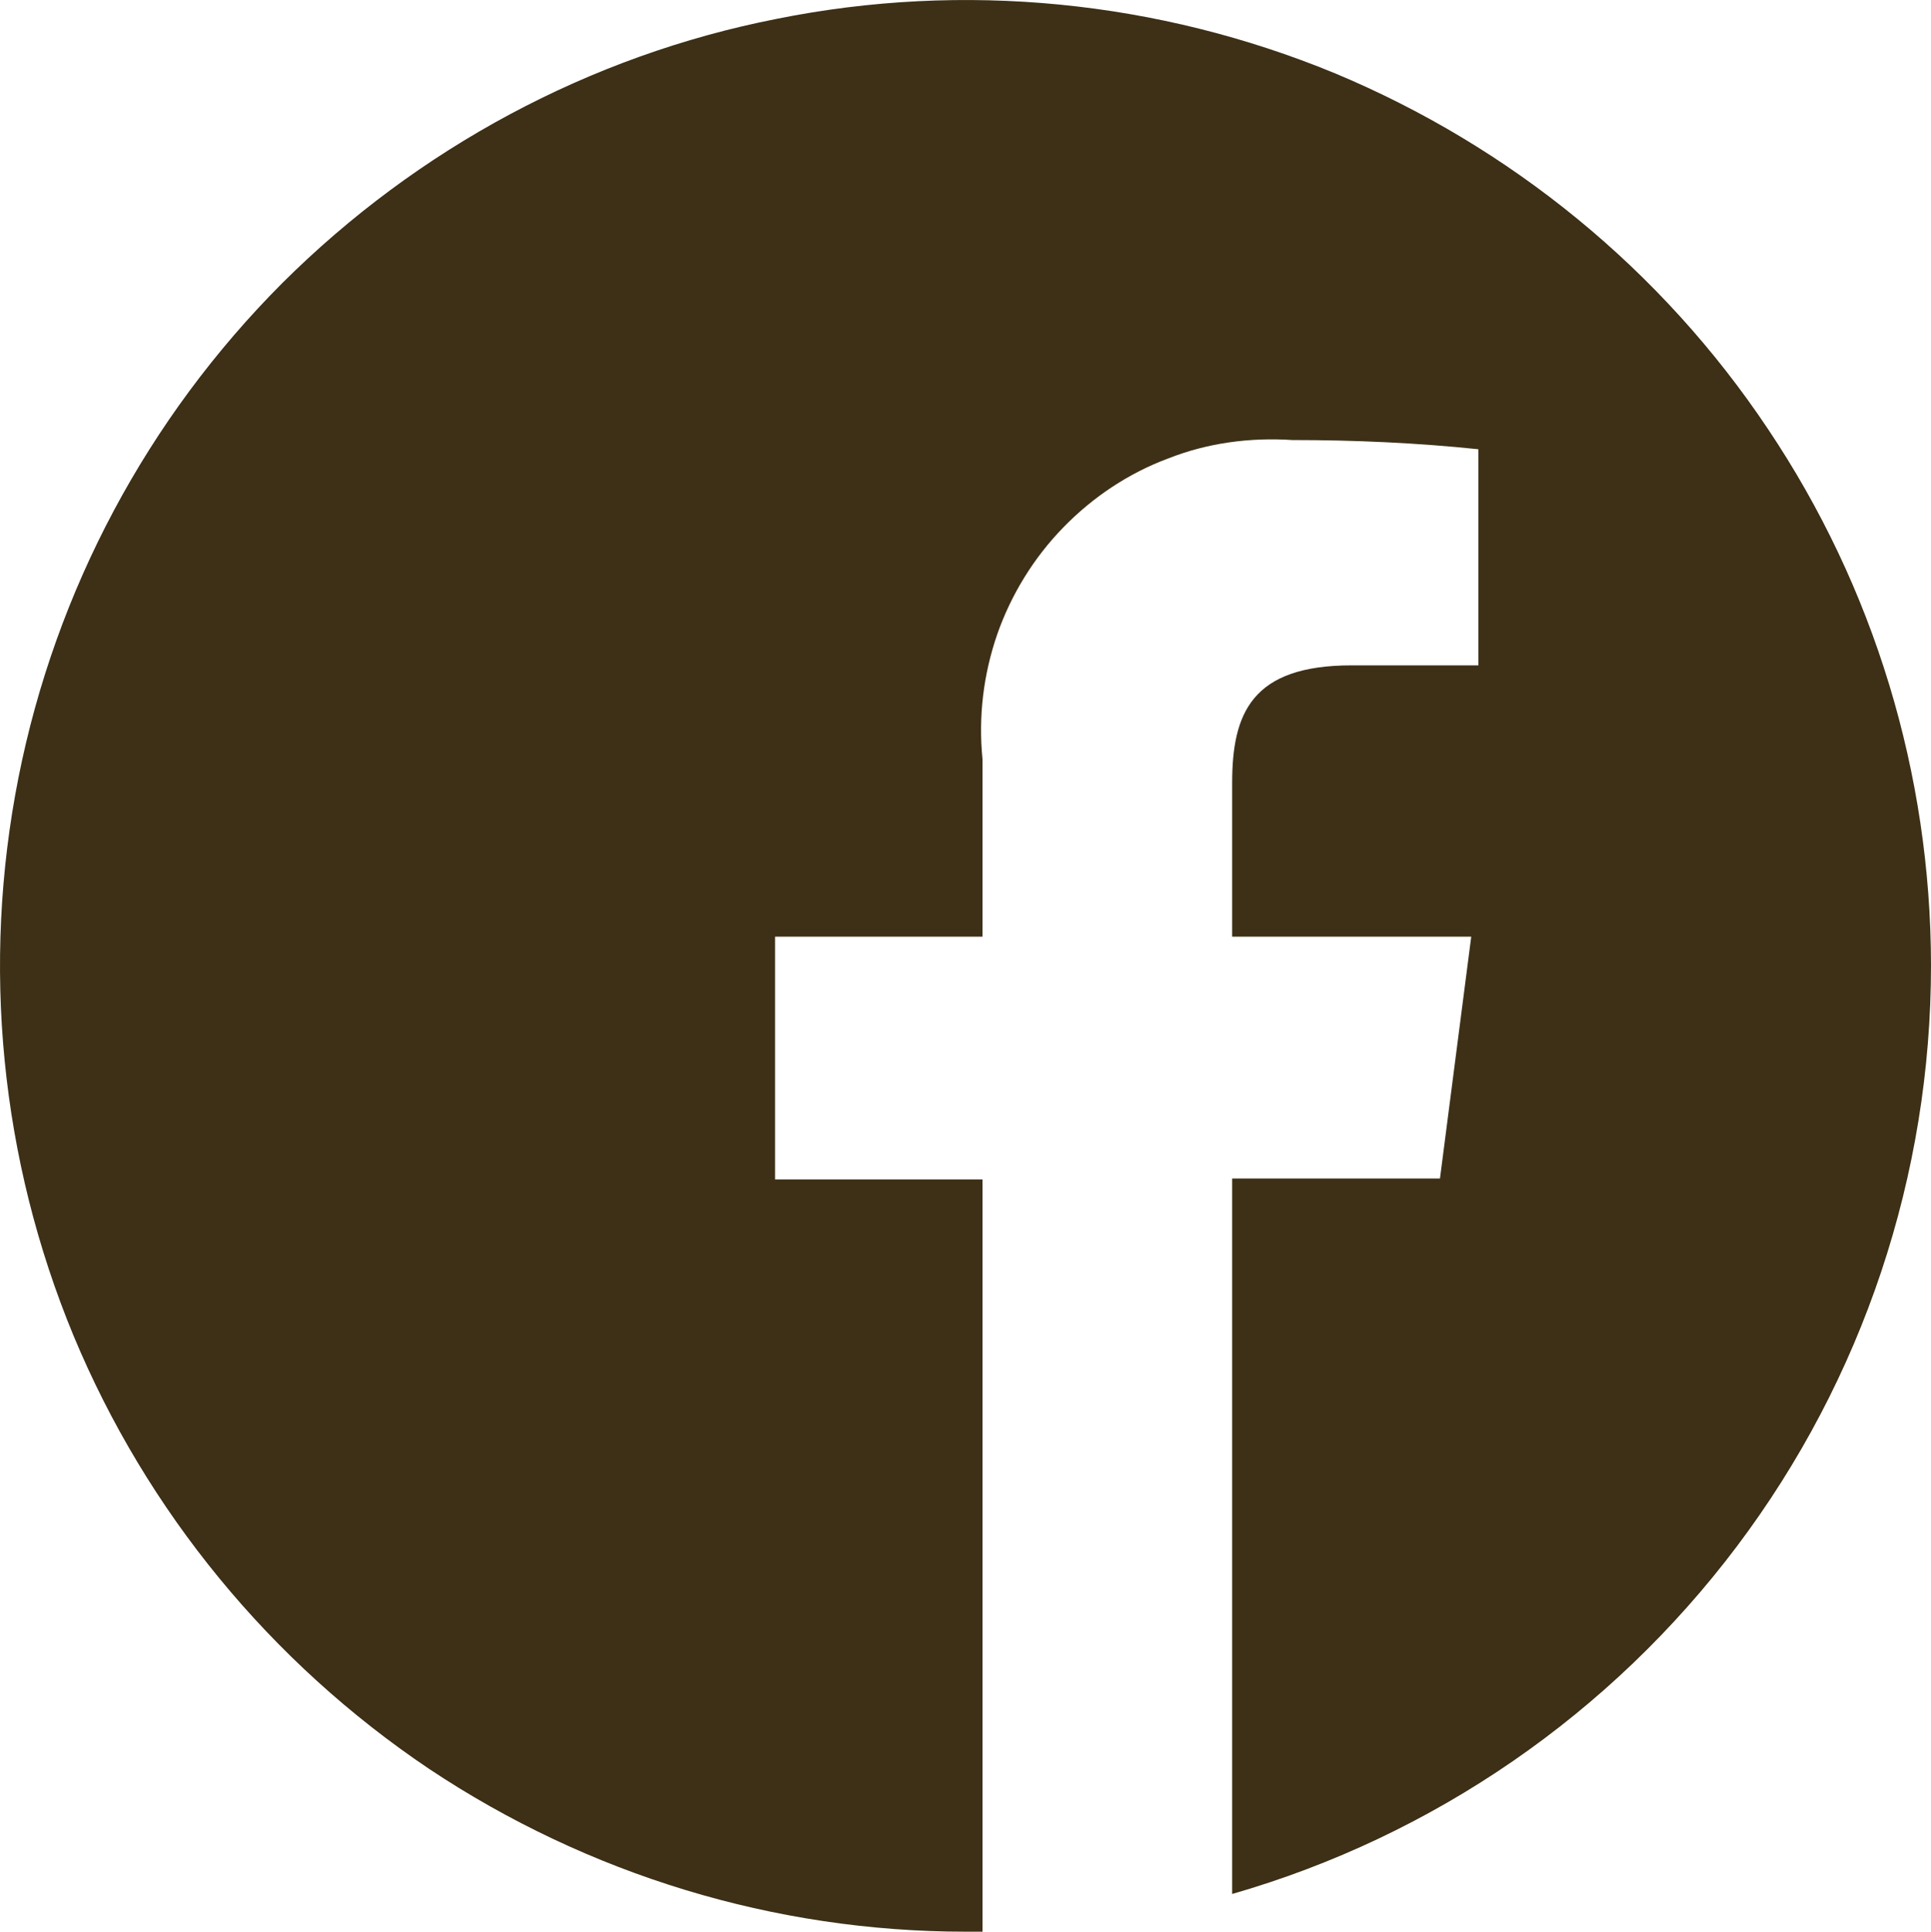 <svg width="21" height="21.005" viewBox="0 0 21 21.005" fill="none" xmlns="http://www.w3.org/2000/svg" xmlns:xlink="http://www.w3.org/1999/xlink">
	<desc>
			Created with Pixso.
	</desc>
	<defs/>
	<path id="Vector" d="M21 10.495C20.998 8.415 20.381 6.385 19.227 4.665C18.072 2.935 16.431 1.595 14.513 0.795C12.594 0.005 10.483 -0.205 8.447 0.205C6.41 0.605 4.54 1.615 3.073 3.075C1.605 4.545 0.606 6.415 0.201 8.455C-0.203 10.495 0.005 12.605 0.8 14.525C1.595 16.435 2.941 18.075 4.667 19.235C6.394 20.385 8.424 21.005 10.5 21.005C10.562 21.005 10.623 21.005 10.685 21.005L10.685 12.825L8.429 12.825L8.429 10.185L10.685 10.185L10.685 8.255C10.639 7.795 10.694 7.335 10.846 6.895C10.997 6.465 11.242 6.065 11.564 5.735C11.885 5.405 12.274 5.145 12.705 4.985C13.135 4.815 13.597 4.755 14.056 4.785C14.731 4.785 15.406 4.815 16.078 4.885L16.078 7.235L14.7 7.235C13.613 7.235 13.4 7.755 13.4 8.515L13.4 10.185L16 10.185L15.66 12.815L13.4 12.815L13.4 20.595C15.591 19.965 17.518 18.635 18.889 16.815C20.26 14.995 21.001 12.775 21 10.495Z" fill="#3D3017" fill-opacity="1" fill-rule="nonzero"/>
</svg>
